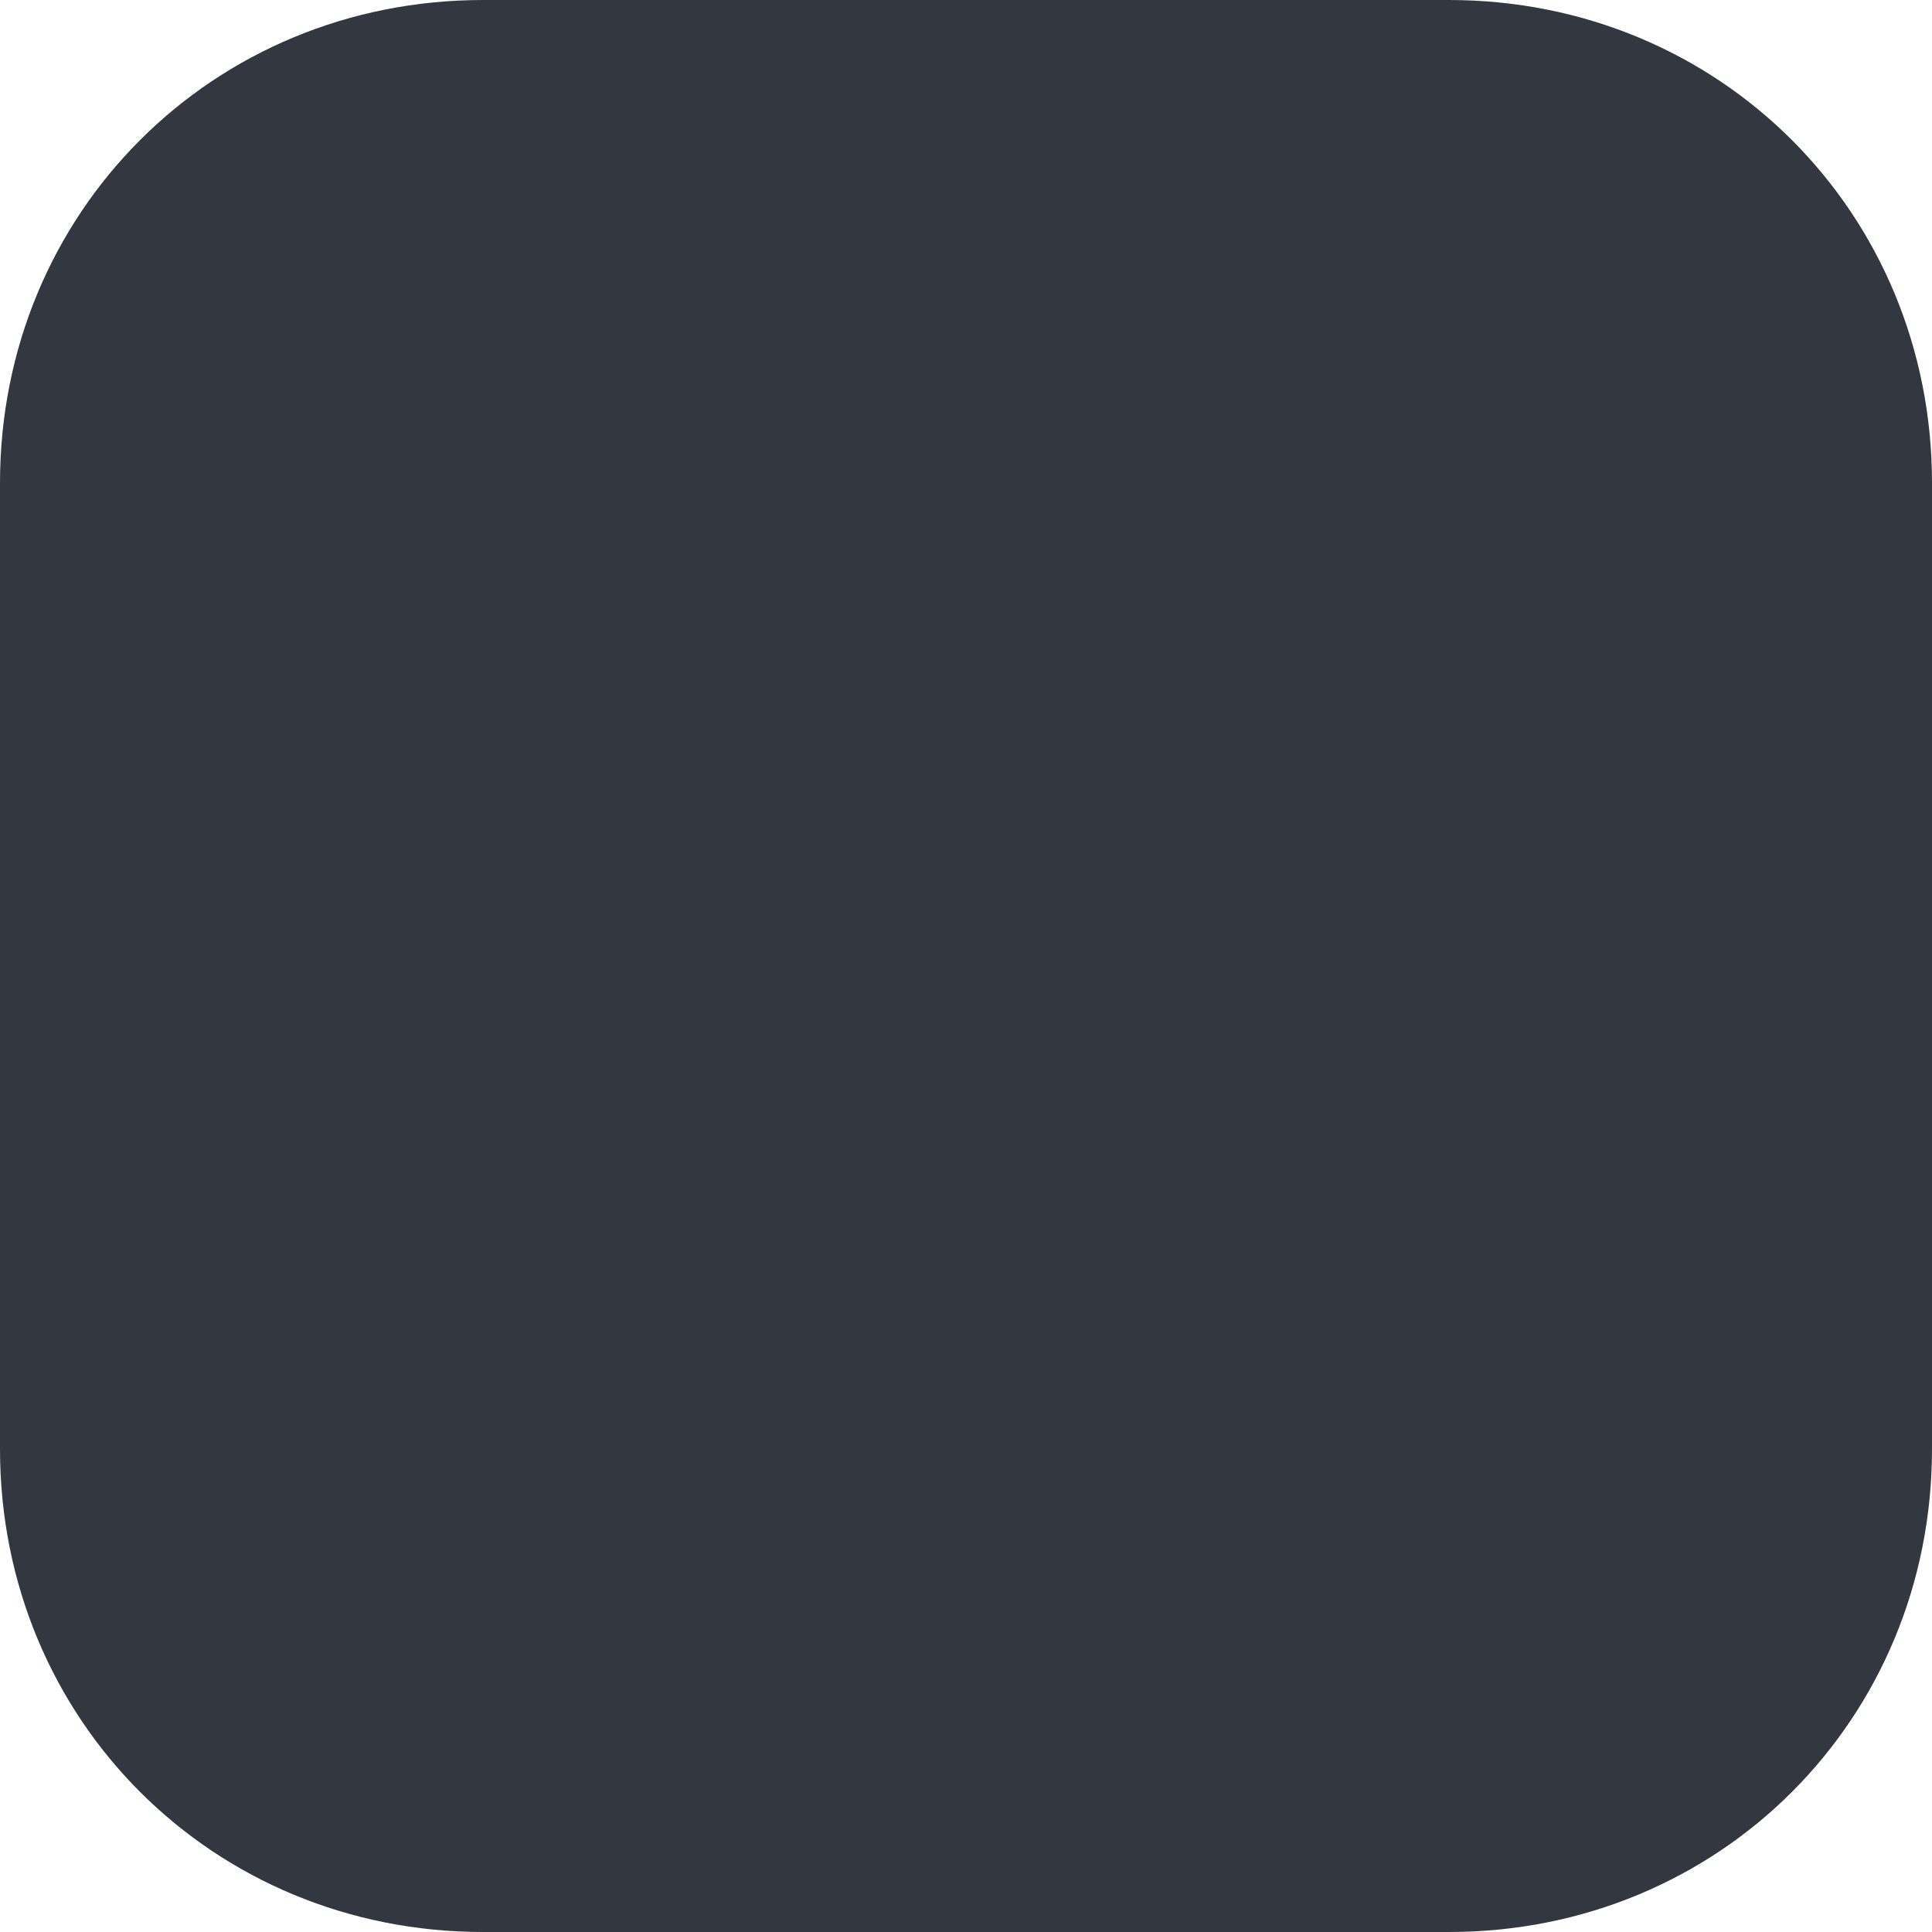 <?xml version="1.0" encoding="utf-8"?>
<!-- Generator: Adobe Illustrator 22.0.1, SVG Export Plug-In . SVG Version: 6.00 Build 0)  -->
<svg version="1.1" id="Layer_1" xmlns="http://www.w3.org/2000/svg" xmlns:xlink="http://www.w3.org/1999/xlink" x="0px" y="0px"
	 viewBox="0 0 10 10" style="enable-background:new 0 0 10 10;" xml:space="preserve">
<style type="text/css">
	.st0{fill:#333740;}
</style>
<title>invest</title>
<path class="st0" d="M2.5,0h5C8.9,0,10,1.1,10,2.5v5C10,8.9,8.9,10,7.5,10h-5C1.1,10,0,8.9,0,7.5v-5C0,1.1,1.1,0,2.5,0z"/>
</svg>
